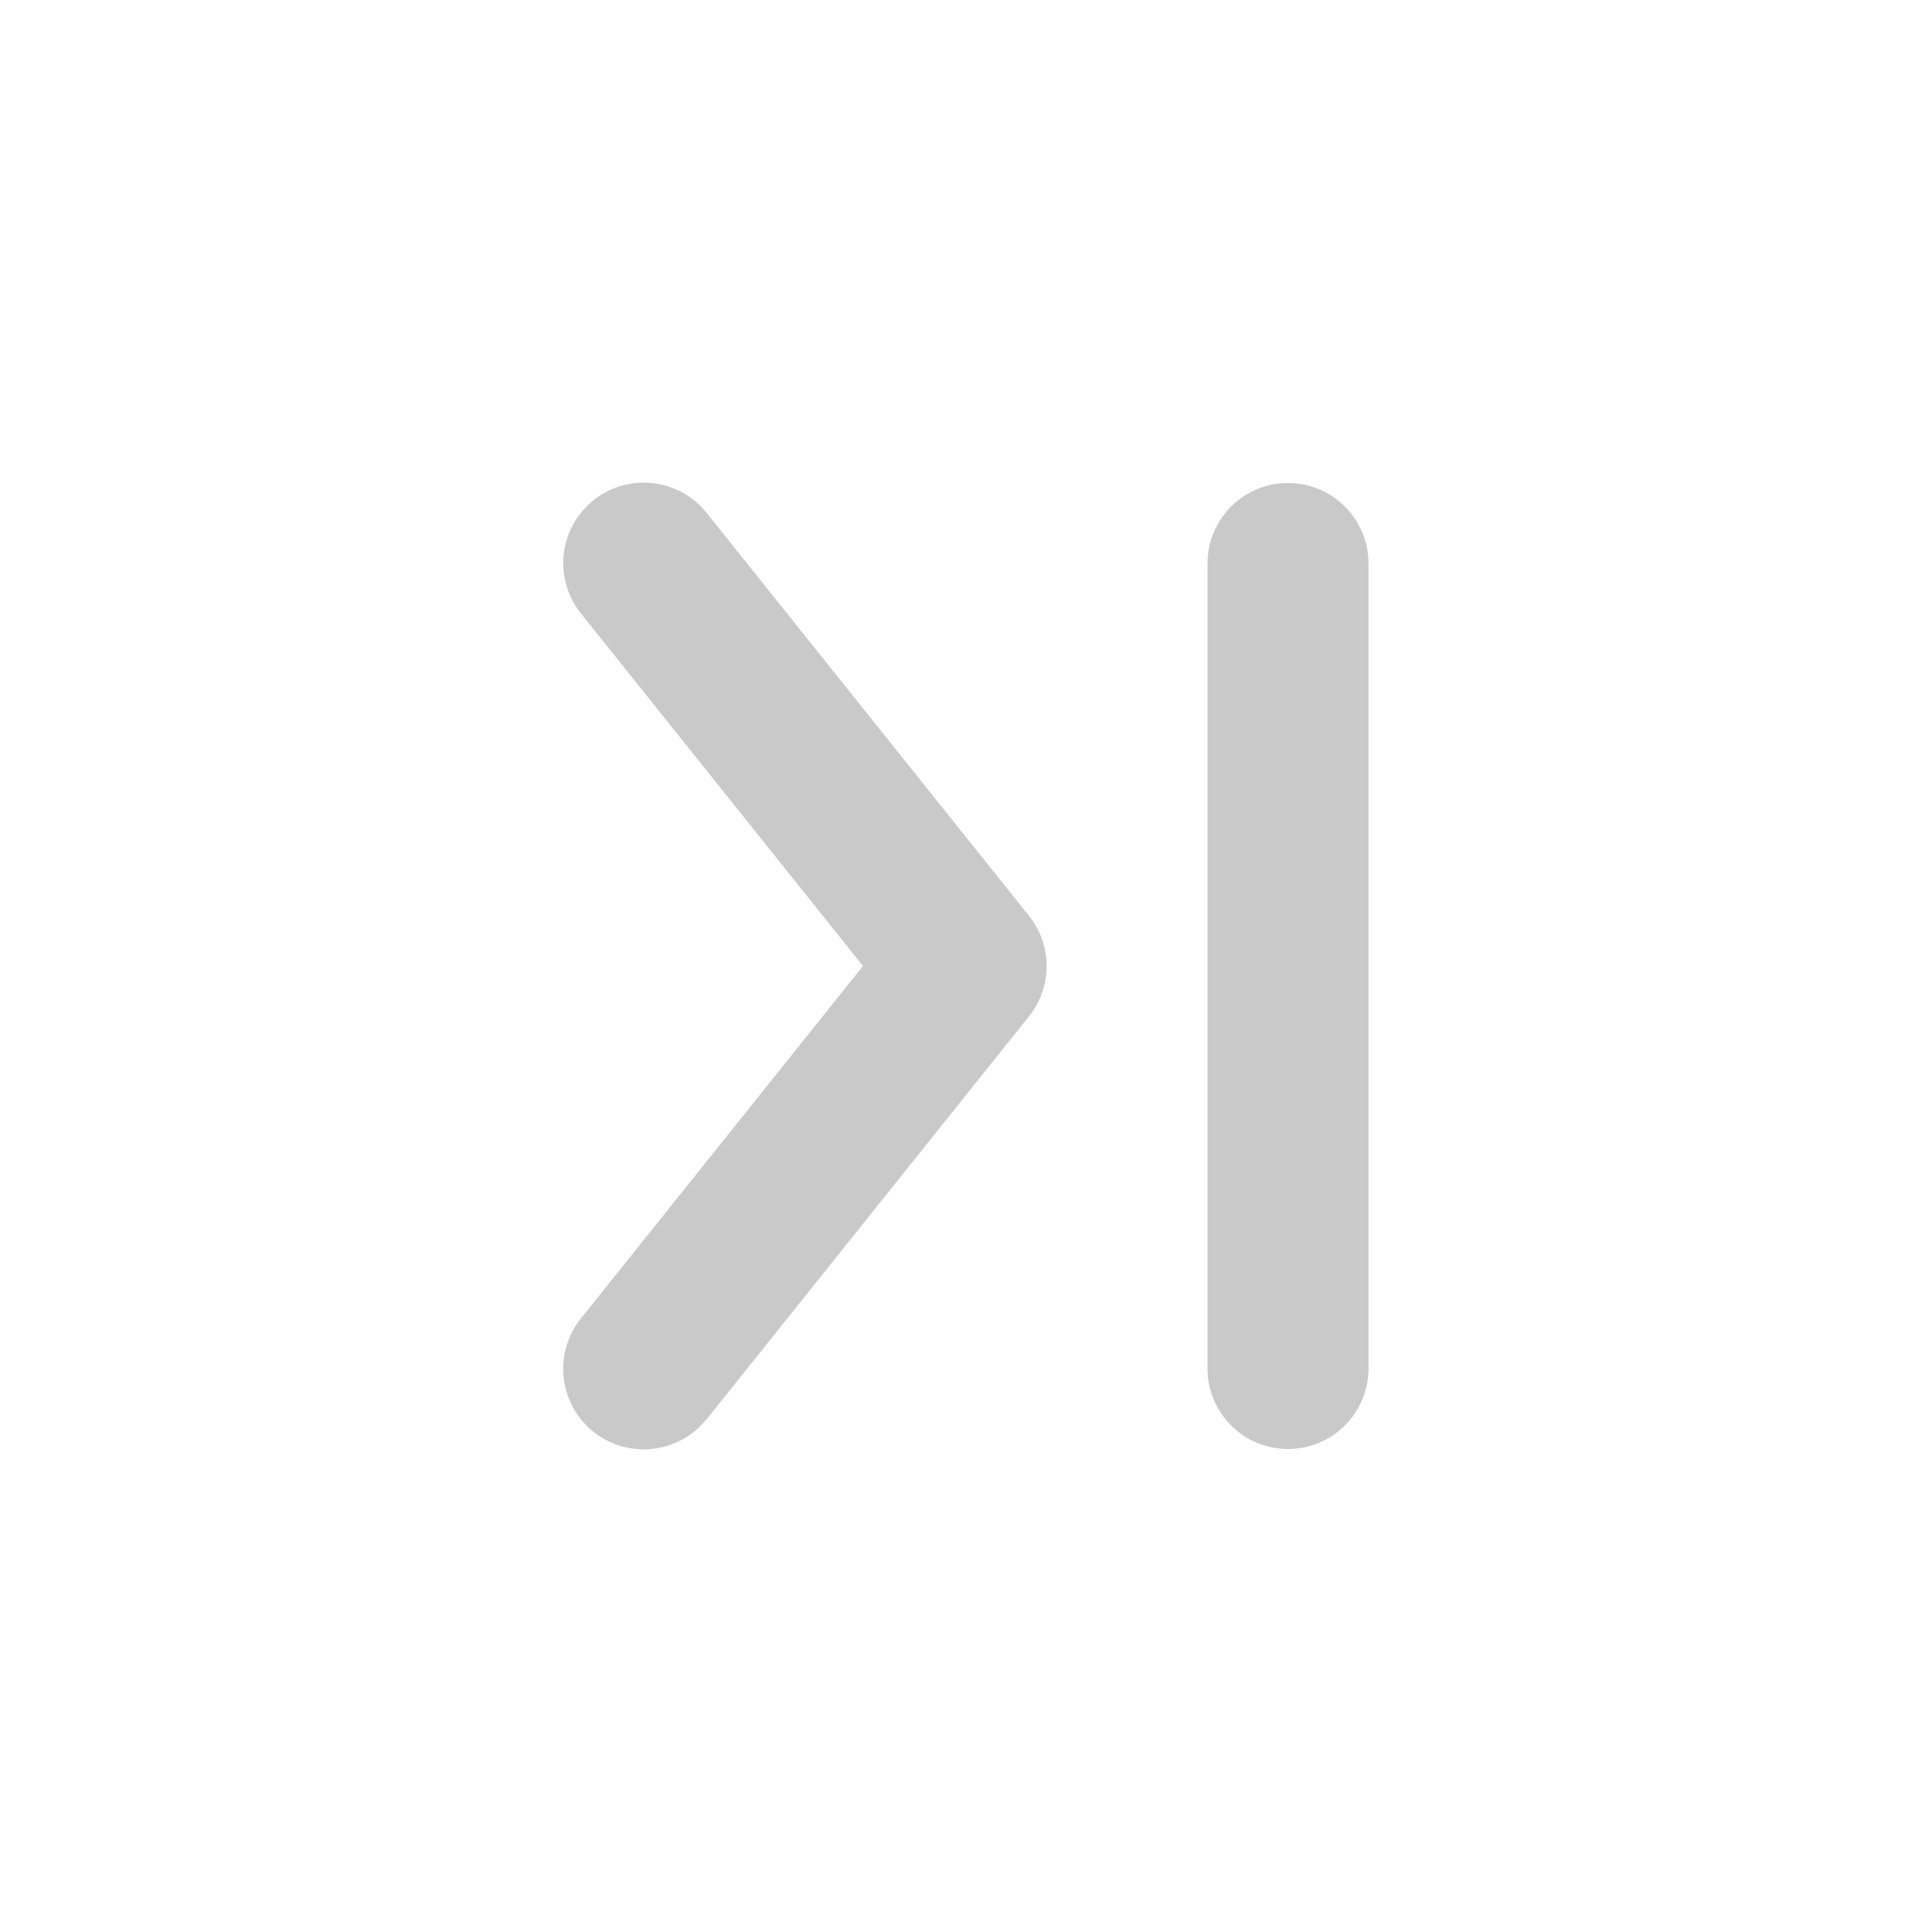 <svg xmlns="http://www.w3.org/2000/svg" xmlns:xlink="http://www.w3.org/1999/xlink" width="24" height="24" viewBox="0 0 24 24"><defs><clipPath id="a"><rect width="24" height="24" transform="translate(7897 3354)" fill="none"/></clipPath></defs><g transform="translate(7921 3378) rotate(180)" clip-path="url(#a)"><path d="M6,4A1,1,0,0,1,7,5V15a1,1,0,0,1-2,0V5A1,1,0,0,1,6,4Zm7.219.376a1,1,0,1,1,1.562,1.249L11.28,10l3.5,4.375a1,1,0,1,1-1.562,1.249l-4-5a1,1,0,0,1,0-1.25l4-5Z" transform="translate(7899 3356)" fill="rgba(40,41,44,0.25)"/></g></svg>